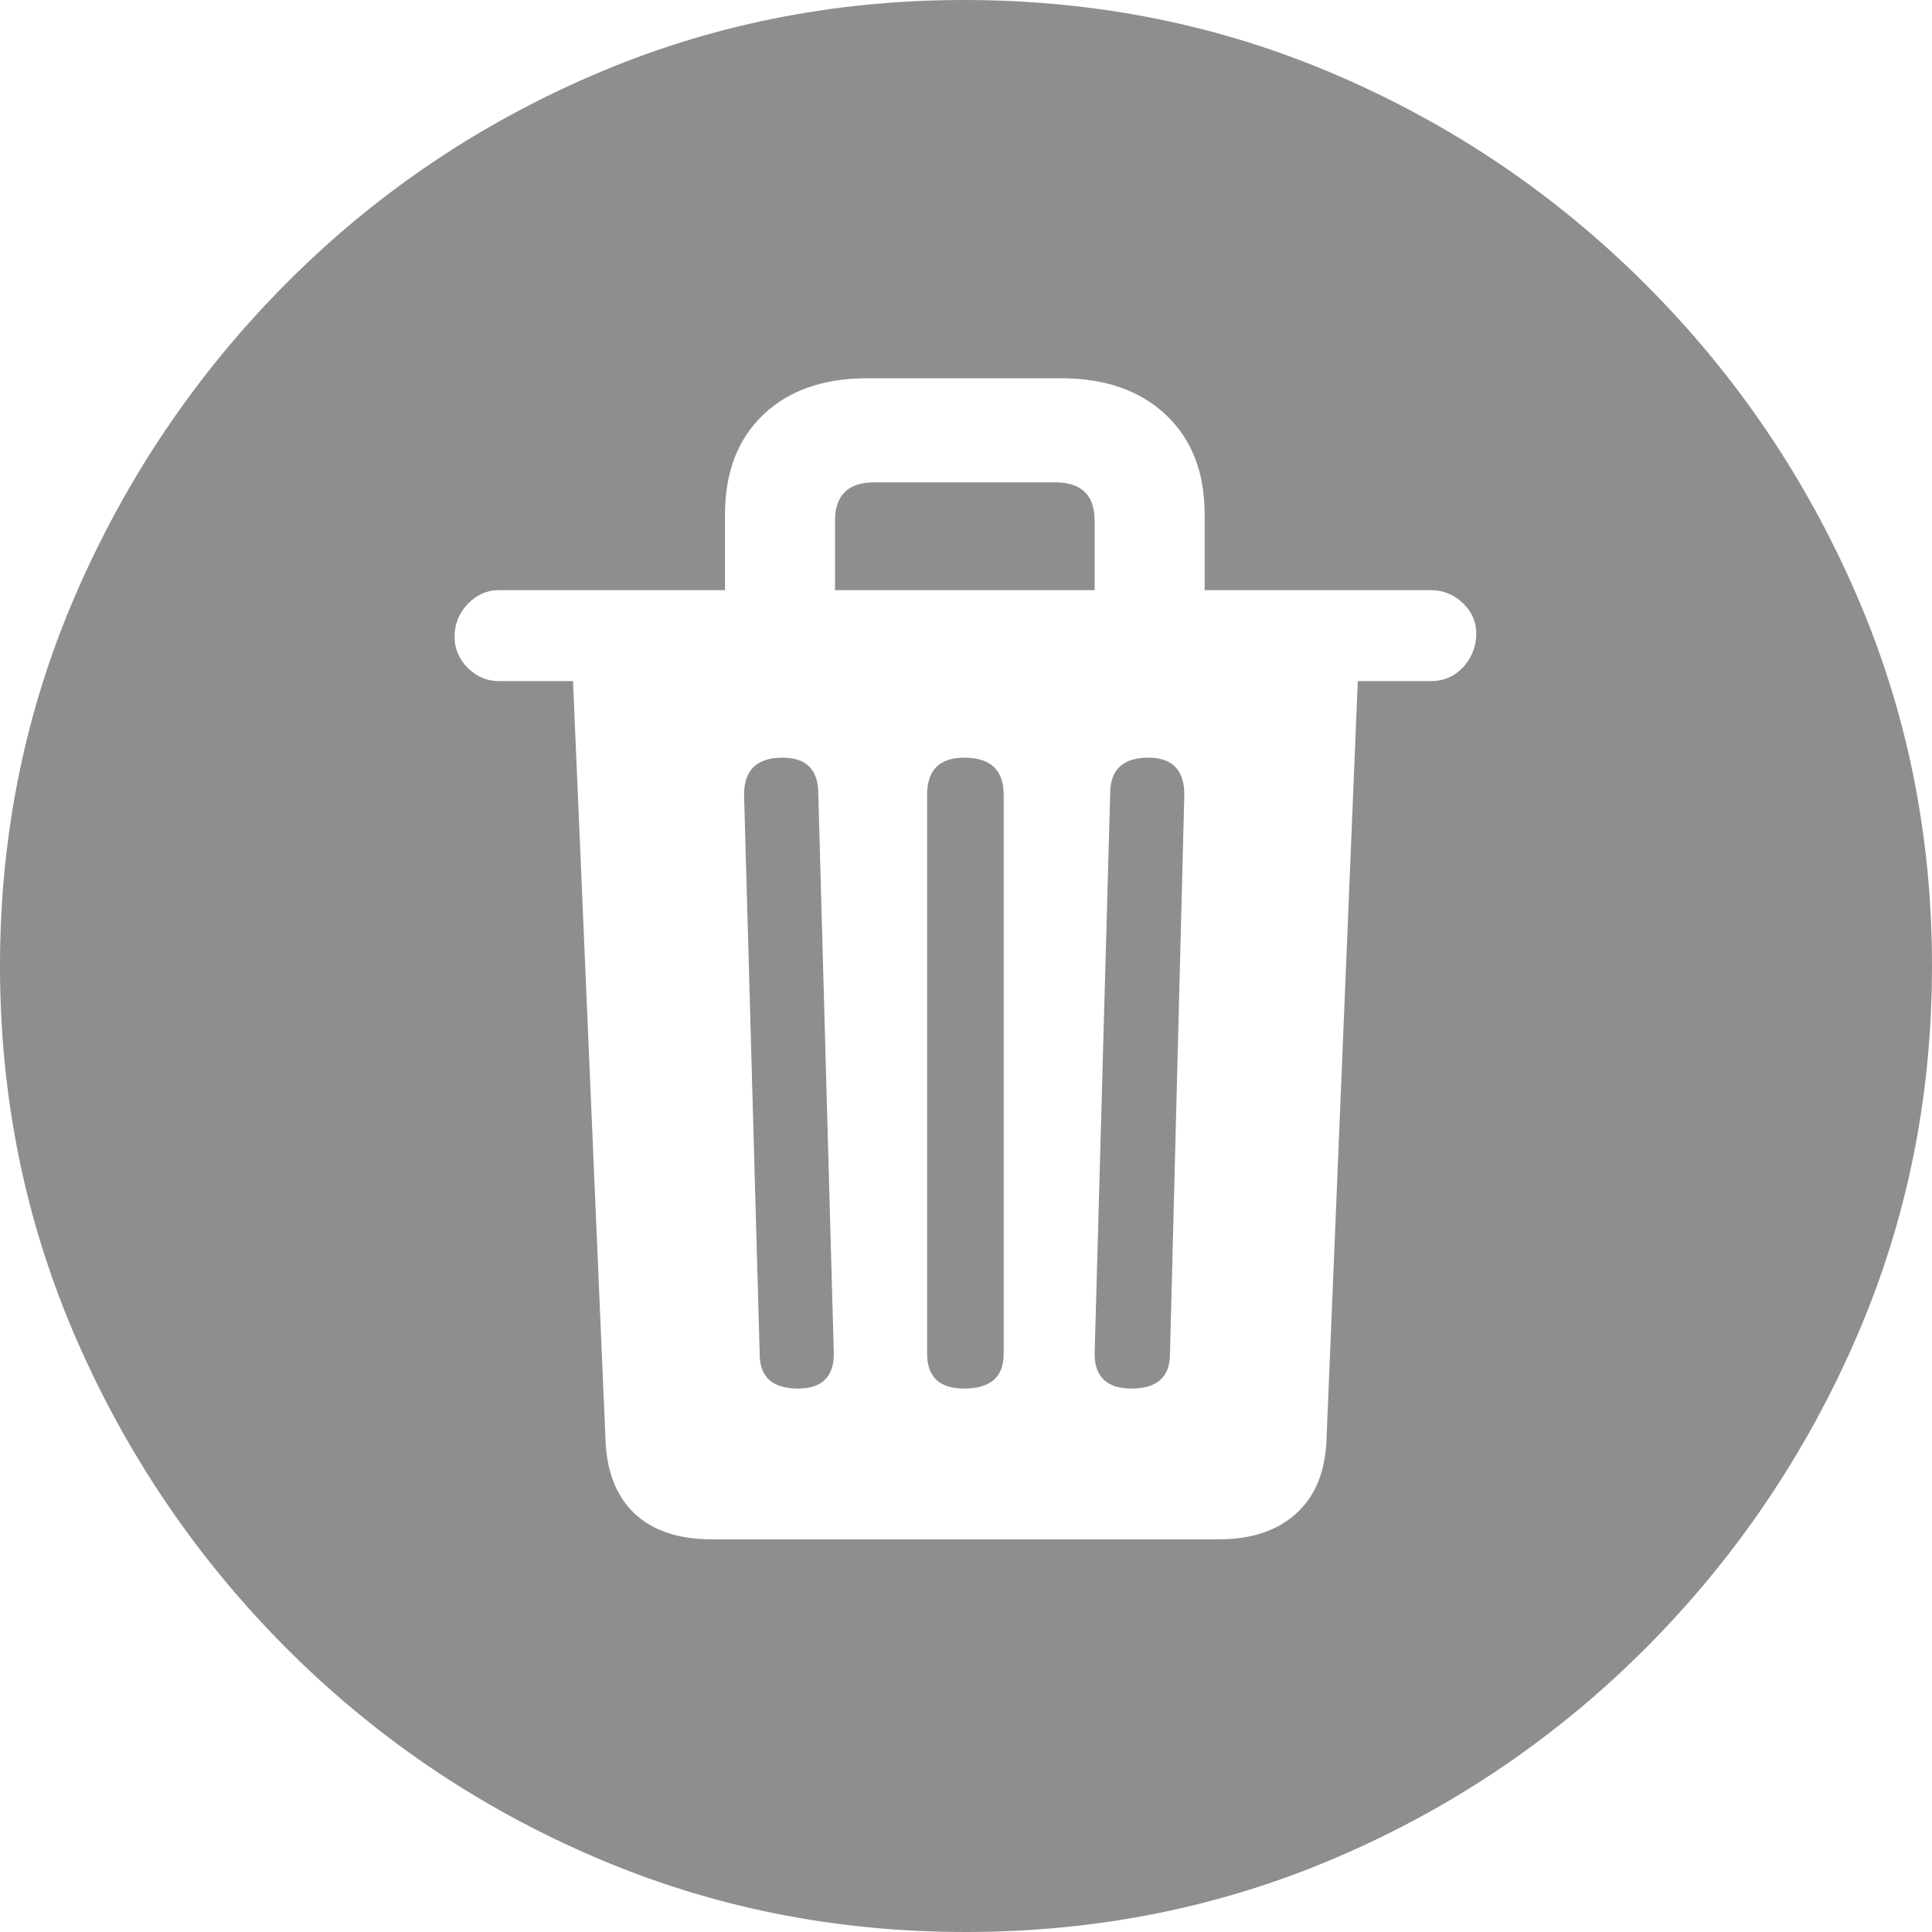 <svg width="24" height="24" viewBox="0 0 24 24" fill="none" xmlns="http://www.w3.org/2000/svg">
<path fill-rule="evenodd" clip-rule="evenodd" d="M16.629 23.063C15.183 23.688 13.637 24 11.993 24C10.358 24 8.817 23.688 7.371 23.063C5.924 22.439 4.649 21.571 3.544 20.461C2.44 19.351 1.573 18.072 0.944 16.625C0.315 15.177 0 13.636 0 12C0 10.364 0.315 8.823 0.944 7.375C1.573 5.928 2.437 4.649 3.537 3.539C4.637 2.429 5.91 1.561 7.356 0.937C8.802 0.312 10.343 0 11.978 0C13.622 0 15.168 0.312 16.614 0.937C18.061 1.561 19.339 2.429 20.448 3.539C21.558 4.649 22.427 5.928 23.056 7.375C23.686 8.823 24 10.364 24 12C24 13.636 23.686 15.177 23.056 16.625C22.427 18.072 21.56 19.351 20.456 20.461C19.351 21.571 18.076 22.439 16.629 23.063ZM7.876 18.795C8.104 19.014 8.426 19.122 8.842 19.122H15.143C15.549 19.122 15.871 19.014 16.109 18.795C16.347 18.577 16.471 18.26 16.48 17.844L16.867 8.461H17.773C17.932 8.461 18.063 8.406 18.167 8.297C18.271 8.188 18.328 8.059 18.338 7.911C18.348 7.752 18.296 7.616 18.182 7.502C18.068 7.388 17.932 7.331 17.773 7.331H14.965V6.394C14.965 5.868 14.804 5.455 14.482 5.152C14.16 4.85 13.726 4.699 13.181 4.699H10.774C10.229 4.699 9.798 4.85 9.481 5.152C9.164 5.455 9.006 5.868 9.006 6.394V7.331H6.197C6.048 7.331 5.92 7.388 5.811 7.502C5.702 7.616 5.647 7.752 5.647 7.911C5.647 8.059 5.702 8.188 5.811 8.297C5.92 8.406 6.048 8.461 6.197 8.461H7.118L7.52 17.844C7.529 18.26 7.648 18.577 7.876 18.795ZM12.468 16.818C12.468 17.105 12.305 17.249 11.978 17.249C11.671 17.249 11.517 17.105 11.517 16.818V9.873C11.517 9.566 11.671 9.412 11.978 9.412C12.305 9.412 12.468 9.566 12.468 9.873V16.818ZM10.358 16.818C10.358 17.105 10.209 17.249 9.912 17.249C9.595 17.249 9.437 17.105 9.437 16.818L9.243 9.873C9.243 9.566 9.402 9.412 9.719 9.412C10.016 9.412 10.165 9.561 10.165 9.859L10.358 16.818ZM14.534 16.818C14.534 17.105 14.375 17.249 14.058 17.249C13.751 17.249 13.598 17.105 13.598 16.818L13.791 9.859C13.791 9.561 13.949 9.412 14.266 9.412C14.563 9.412 14.712 9.566 14.712 9.873L14.534 16.818ZM13.598 7.331H10.373V6.468C10.373 6.151 10.536 5.992 10.863 5.992H13.107C13.434 5.992 13.598 6.151 13.598 6.468V7.331Z" fill="#8E8E8E"/>
</svg>
